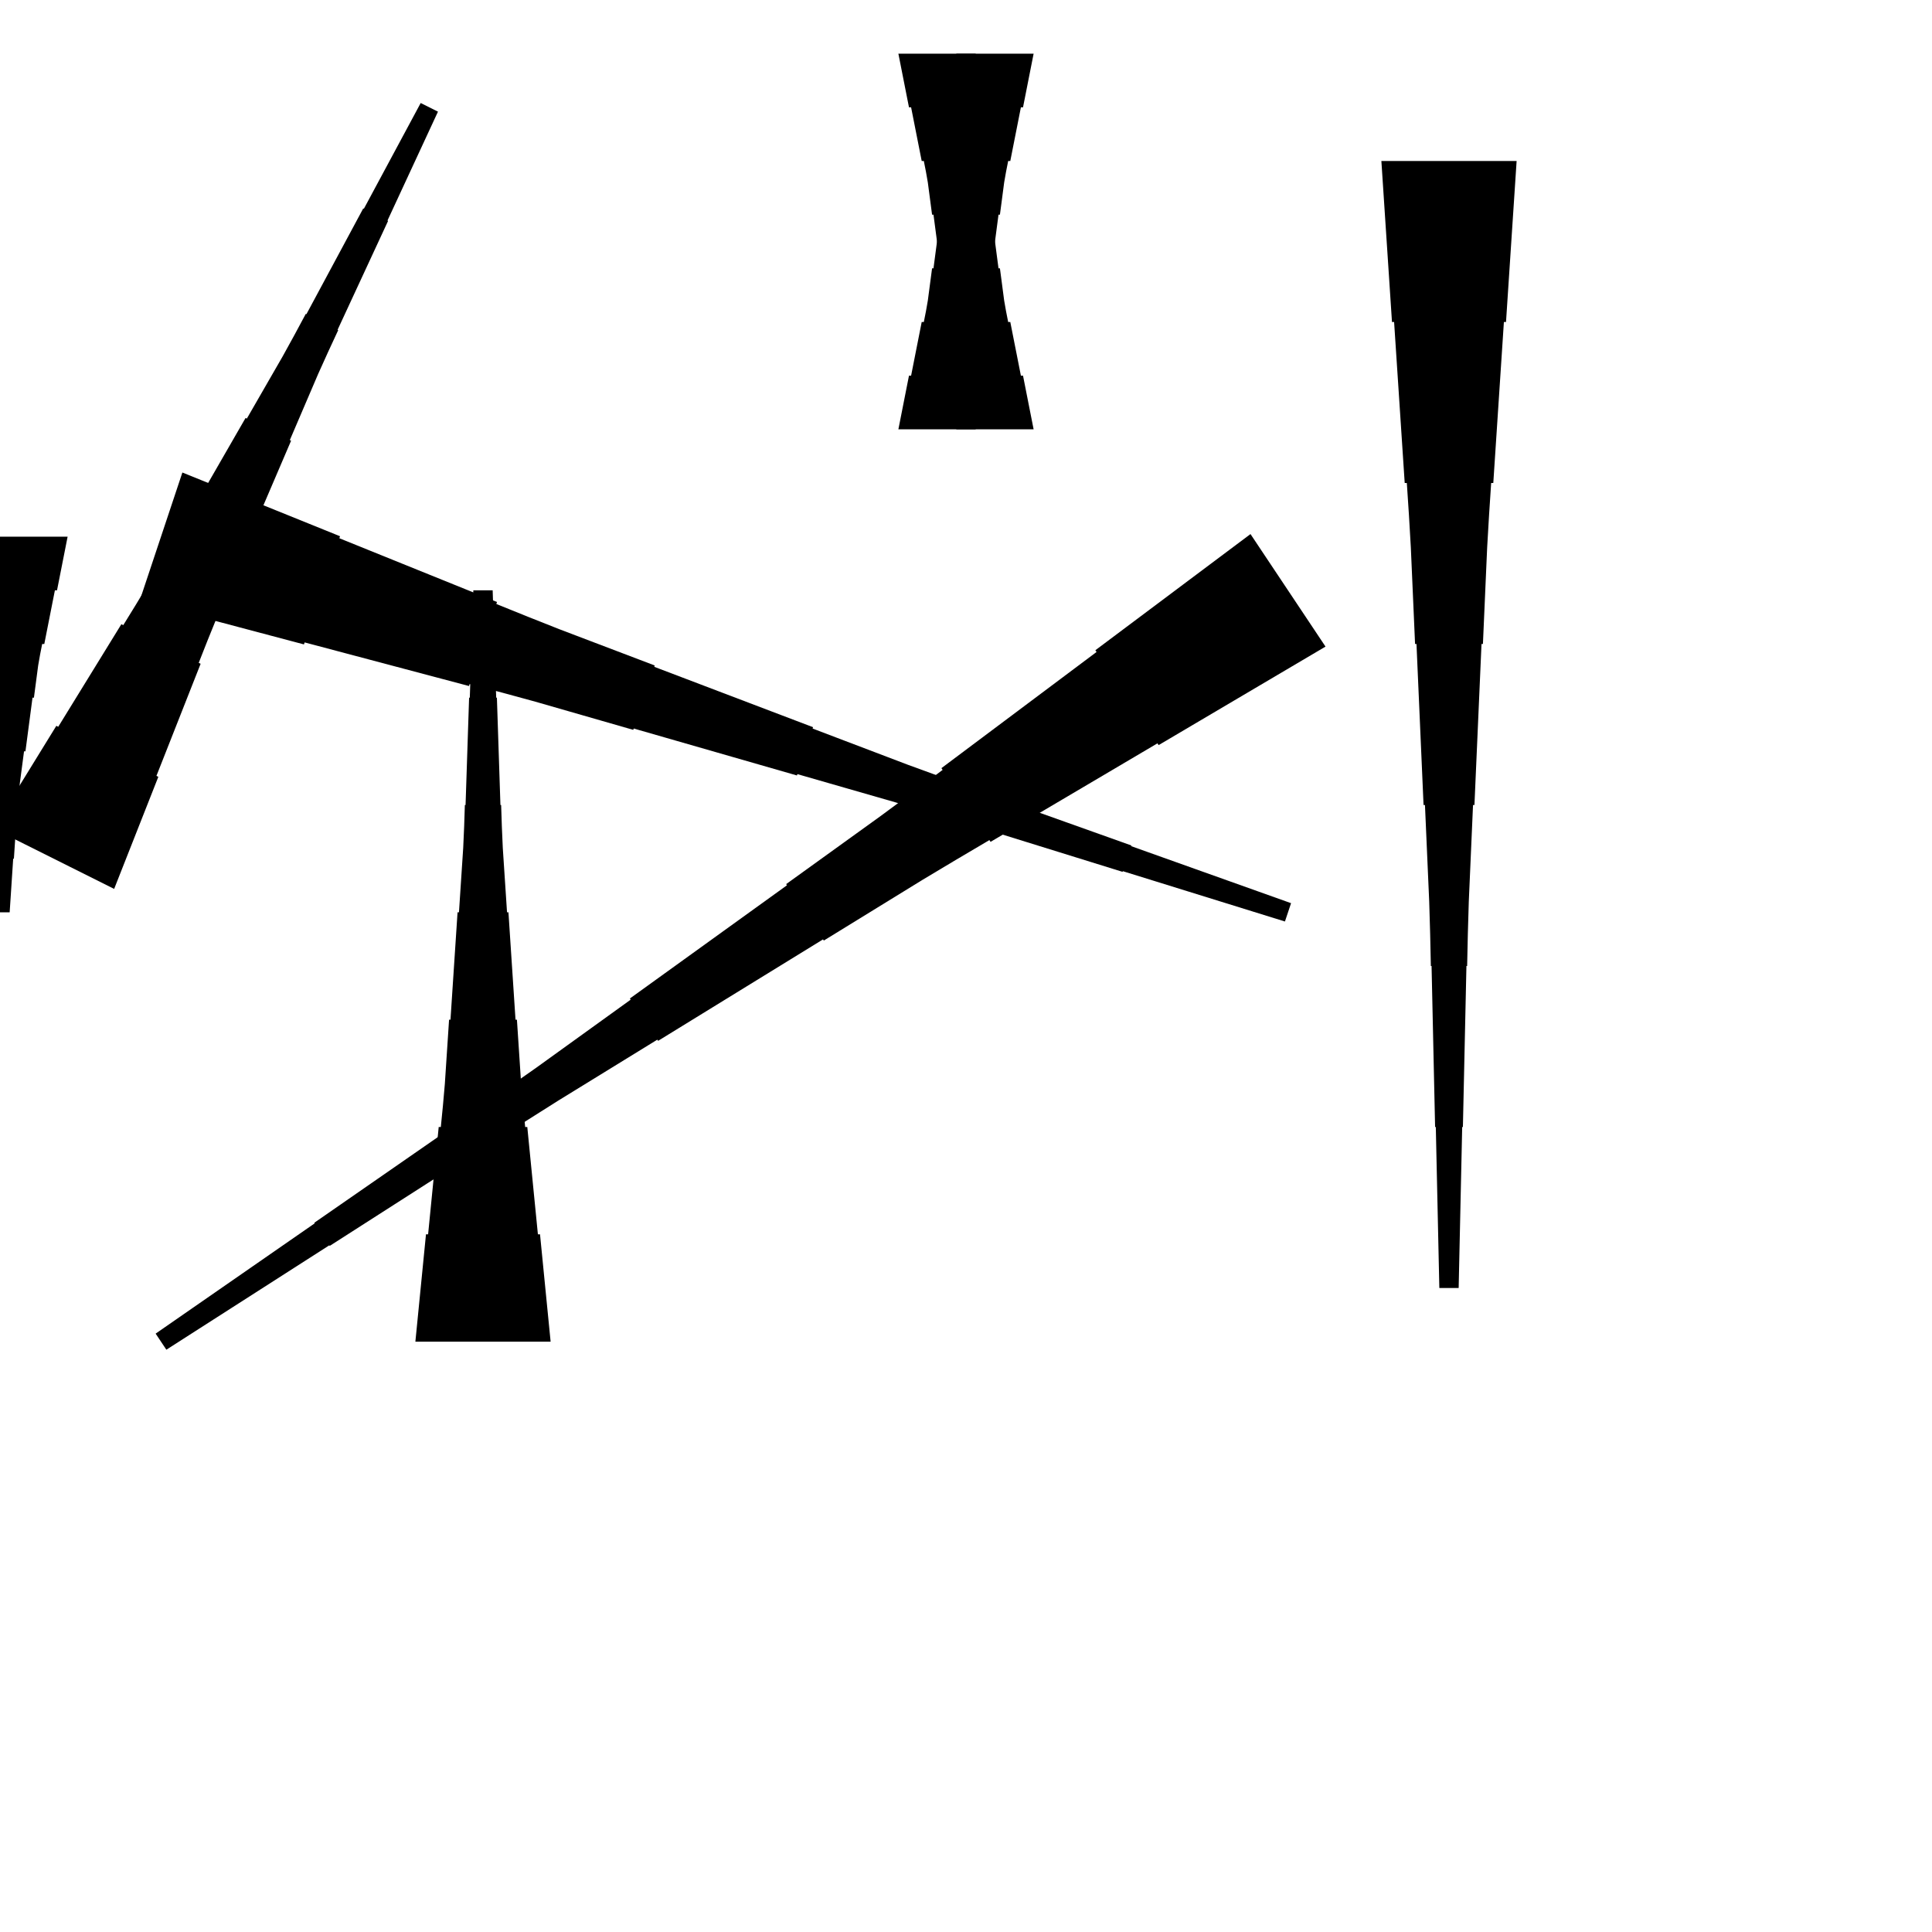 <?xml version="1.0" encoding="UTF-8"?>
<!-- Flat -->
<svg version="1.1" xmlns="http://www.w3.org/2000/svg" xmlns:xlink="http://www.w3.org/1999/xlink" width="283.465pt" height="283.465pt" viewBox="0 0 283.465 283.465">
<title>Untitled</title>
<polygon points="9.921 78.74 9.61 80.315 9.299 81.89 8.988 83.465 8.677 85.039 8.366 86.614 8.055 86.614 7.743 88.189 7.432 89.764 7.121 91.339 6.81 92.913 6.499 94.488 6.188 94.488 5.877 96.063 5.6 97.638 5.393 99.213 5.185 100.787 4.978 102.362 4.771 102.362 4.563 103.937 4.356 105.512 4.148 107.087 3.941 108.661 3.733 110.236 3.526 110.236 3.319 111.811 3.111 113.386 2.904 114.961 2.765 116.535 2.662 118.11 2.558 118.11 2.454 119.685 2.351 121.26 2.247 122.835 2.143 124.409 2.04 125.984 1.936 125.984 1.832 127.559 1.728 129.134 1.625 130.709 1.521 132.284 1.417 133.858 -1.417 133.858 -1.521 132.284 -1.625 130.709 -1.728 129.134 -1.832 127.559 -1.936 125.984 -2.04 125.984 -2.143 124.409 -2.247 122.835 -2.351 121.26 -2.454 119.685 -2.558 118.11 -2.662 118.11 -2.765 116.535 -2.904 114.961 -3.111 113.386 -3.319 111.811 -3.526 110.236 -3.733 110.236 -3.941 108.661 -4.148 107.087 -4.356 105.512 -4.563 103.937 -4.771 102.362 -4.978 102.362 -5.185 100.787 -5.393 99.213 -5.6 97.638 -5.877 96.063 -6.188 94.488 -6.499 94.488 -6.81 92.913 -7.121 91.339 -7.432 89.764 -7.743 88.189 -8.055 86.614 -8.366 86.614 -8.677 85.039 -8.988 83.465 -9.299 81.89 -9.61 80.315 -9.921 78.74" fill="rgba(0,0,0,1)" />
<polygon points="131.811 62.992 132.122 61.417 132.433 59.843 132.744 58.268 133.055 56.693 133.367 55.118 133.678 55.118 133.989 53.543 134.3 51.968 134.611 50.394 134.922 48.819 135.233 47.244 135.544 47.244 135.856 45.669 136.132 44.094 136.339 42.52 136.547 40.945 136.754 39.37 136.962 39.37 137.169 37.795 137.377 36.221 137.584 34.646 137.791 33.071 137.999 31.496 138.206 31.496 138.414 29.921 138.621 28.346 138.828 26.772 138.967 25.197 139.071 23.622 139.174 23.622 139.278 22.047 139.382 20.472 139.485 18.898 139.589 17.323 139.693 15.748 139.796 15.748 139.9 14.173 140.004 12.598 140.107 11.024 140.211 9.449 140.315 7.874 143.15 7.874 143.253 9.449 143.357 11.024 143.461 12.598 143.564 14.173 143.668 15.748 143.772 15.748 143.876 17.323 143.979 18.898 144.083 20.472 144.187 22.047 144.29 23.622 144.394 23.622 144.498 25.197 144.636 26.772 144.844 28.346 145.051 29.921 145.258 31.496 145.466 31.496 145.673 33.071 145.881 34.646 146.088 36.221 146.295 37.795 146.503 39.37 146.71 39.37 146.918 40.945 147.125 42.52 147.332 44.094 147.609 45.669 147.92 47.244 148.231 47.244 148.542 48.819 148.853 50.394 149.165 51.968 149.476 53.543 149.787 55.118 150.098 55.118 150.409 56.693 150.72 58.268 151.031 59.843 151.342 61.417 151.654 62.992" fill="rgba(0,0,0,1)" />
<polygon points="194.48 94.869 189.583 97.76 184.686 100.651 179.789 103.541 174.892 106.432 169.995 109.323 169.822 109.064 164.925 111.955 160.028 114.846 155.131 117.736 150.234 120.627 145.337 123.518 145.165 123.259 140.268 126.15 135.39 129.069 130.55 132.046 125.711 135.023 120.871 138 120.756 137.828 115.917 140.805 111.078 143.782 106.238 146.759 101.399 149.736 96.559 152.713 96.444 152.54 91.605 155.517 86.765 158.494 81.926 161.471 77.125 164.506 72.343 167.569 72.285 167.483 67.503 170.546 62.721 173.609 57.939 176.673 53.157 179.736 48.375 182.799 48.318 182.713 43.536 185.776 38.754 188.84 33.972 191.903 29.19 194.966 24.408 198.03 22.836 195.671 27.503 192.435 32.17 189.199 36.837 185.963 41.503 182.727 46.17 179.492 46.113 179.405 50.78 176.169 55.447 172.934 60.113 169.698 64.78 166.462 69.447 163.226 69.39 163.14 74.056 159.904 78.704 156.639 83.314 153.317 87.923 149.995 92.532 146.673 92.417 146.5 97.027 143.178 101.636 139.856 106.245 136.533 110.855 133.211 115.464 129.889 115.349 129.716 119.958 126.394 124.568 123.072 129.177 119.75 133.748 116.37 138.3 112.962 138.127 112.703 142.679 109.294 147.231 105.886 151.783 102.477 156.335 99.069 160.887 95.66 160.714 95.402 165.266 91.993 169.818 88.585 174.369 85.176 178.921 81.768 183.473 78.359" fill="rgba(0,0,0,1)" />
<polygon points="-1 121.547 0.853 118.537 2.706 115.526 4.559 112.516 6.412 109.505 8.266 106.495 8.544 106.634 10.397 103.624 12.25 100.613 14.103 97.603 15.956 94.592 17.809 91.582 18.087 91.721 19.941 88.71 21.763 85.684 23.523 82.628 25.283 79.571 27.044 76.514 27.229 76.607 28.989 73.55 30.75 70.493 32.51 67.436 34.27 64.379 36.031 61.322 36.216 61.415 37.977 58.358 39.737 55.301 41.497 52.245 43.196 49.157 44.863 46.054 44.956 46.1 46.624 42.997 48.291 39.894 49.959 36.79 51.626 33.687 53.294 30.584 53.387 30.63 55.054 27.527 56.722 24.424 58.389 21.321 60.057 18.217 61.724 15.114 64.26 16.382 62.778 19.578 61.296 22.774 59.814 25.97 58.332 29.166 56.85 32.362 56.942 32.408 55.46 35.604 53.978 38.8 52.496 41.996 51.014 45.192 49.532 48.388 49.625 48.434 48.143 51.63 46.692 54.842 45.302 58.084 43.913 61.327 42.524 64.569 42.709 64.662 41.32 67.904 39.931 71.147 38.541 74.389 37.152 77.631 35.763 80.874 35.948 80.966 34.559 84.209 33.17 87.451 31.781 90.693 30.453 93.967 29.157 97.255 29.435 97.395 28.138 100.683 26.842 103.972 25.545 107.261 24.249 110.55 22.952 113.838 23.23 113.978 21.934 117.266 20.637 120.555 19.341 123.844 18.044 127.132 16.748 130.421" fill="rgba(0,0,0,1)" />
<polygon points="151.654 7.874 151.342 9.449 151.031 11.024 150.72 12.598 150.409 14.173 150.098 15.748 149.787 15.748 149.476 17.323 149.165 18.898 148.853 20.472 148.542 22.047 148.231 23.622 147.92 23.622 147.609 25.197 147.332 26.772 147.125 28.346 146.918 29.921 146.71 31.496 146.503 31.496 146.295 33.071 146.088 34.646 145.881 36.221 145.673 37.795 145.466 39.37 145.258 39.37 145.051 40.945 144.844 42.52 144.636 44.094 144.498 45.669 144.394 47.244 144.29 47.244 144.187 48.819 144.083 50.394 143.979 51.968 143.876 53.543 143.772 55.118 143.668 55.118 143.564 56.693 143.461 58.268 143.357 59.843 143.253 61.417 143.15 62.992 140.315 62.992 140.211 61.417 140.107 59.843 140.004 58.268 139.9 56.693 139.796 55.118 139.693 55.118 139.589 53.543 139.485 51.968 139.382 50.394 139.278 48.819 139.174 47.244 139.071 47.244 138.967 45.669 138.828 44.094 138.621 42.52 138.414 40.945 138.206 39.37 137.999 39.37 137.791 37.795 137.584 36.221 137.377 34.646 137.169 33.071 136.962 31.496 136.754 31.496 136.547 29.921 136.339 28.346 136.132 26.772 135.856 25.197 135.544 23.622 135.233 23.622 134.922 22.047 134.611 20.472 134.3 18.898 133.989 17.323 133.678 15.748 133.367 15.748 133.055 14.173 132.744 12.598 132.433 11.024 132.122 9.449 131.811 7.874" fill="rgba(0,0,0,1)" />
<polygon points="26.759 69.328 31.385 71.198 36.011 73.068 40.638 74.938 45.264 76.808 49.889 78.678 49.791 78.973 54.417 80.843 59.043 82.713 63.669 84.583 68.295 86.453 72.921 88.323 72.823 88.618 77.449 90.488 82.086 92.325 86.745 94.097 91.403 95.868 96.062 97.64 95.997 97.837 100.656 99.608 105.314 101.38 109.973 103.151 114.632 104.923 119.291 106.694 119.225 106.891 123.884 108.663 128.543 110.434 133.202 112.206 137.882 113.912 142.574 115.585 142.541 115.683 147.233 117.357 151.924 119.03 156.616 120.703 161.308 122.376 165.999 124.049 165.966 124.148 170.658 125.821 175.35 127.494 180.041 129.167 184.733 130.84 189.425 132.514 188.528 135.203 183.771 133.726 179.014 132.25 174.257 130.774 169.499 129.297 164.742 127.821 164.709 127.919 159.952 126.443 155.195 124.966 150.438 123.49 145.68 122.013 140.923 120.537 140.891 120.635 136.133 119.159 131.365 117.715 126.575 116.337 121.785 114.959 116.995 113.581 116.93 113.778 112.14 112.4 107.35 111.022 102.56 109.644 97.77 108.266 92.98 106.888 92.914 107.085 88.124 105.707 83.334 104.329 78.544 102.951 73.732 101.638 68.909 100.359 68.811 100.654 63.988 99.374 59.165 98.094 54.343 96.815 49.52 95.535 44.697 94.255 44.599 94.55 39.776 93.271 34.953 91.991 30.13 90.712 25.308 89.432 20.485 88.152" fill="rgba(0,0,0,1)" />
<polygon points="222.52 23.622 222.209 28.346 221.897 33.071 221.586 37.795 221.275 42.52 220.964 47.244 220.653 47.244 220.342 51.968 220.031 56.693 219.72 61.417 219.409 66.142 219.097 70.866 218.786 70.866 218.475 75.591 218.199 80.315 217.991 85.039 217.784 89.764 217.576 94.488 217.369 94.488 217.161 99.213 216.954 103.937 216.747 108.661 216.539 113.386 216.332 118.11 216.124 118.11 215.917 122.835 215.71 127.559 215.502 132.284 215.364 137.008 215.26 141.732 215.156 141.732 215.053 146.457 214.949 151.181 214.845 155.905 214.742 160.63 214.638 165.354 214.534 165.354 214.431 170.079 214.327 174.803 214.223 179.528 214.119 184.252 214.016 188.976 211.181 188.976 211.077 184.252 210.974 179.528 210.87 174.803 210.766 170.079 210.663 165.354 210.559 165.354 210.455 160.63 210.351 155.905 210.248 151.181 210.144 146.457 210.04 141.732 209.937 141.732 209.833 137.008 209.695 132.284 209.487 127.559 209.28 122.835 209.072 118.11 208.865 118.11 208.658 113.386 208.45 108.661 208.243 103.937 208.035 99.213 207.828 94.488 207.62 94.488 207.413 89.764 207.206 85.039 206.998 80.315 206.722 75.591 206.411 70.866 206.1 70.866 205.788 66.142 205.477 61.417 205.166 56.693 204.855 51.968 204.544 47.244 204.233 47.244 203.922 42.52 203.611 37.795 203.299 33.071 202.988 28.346 202.677 23.622" fill="rgba(0,0,0,1)" />
<polygon points="60.945 196.85 61.256 193.701 61.567 190.551 61.878 187.402 62.189 184.252 62.501 181.102 62.812 181.102 63.123 177.953 63.434 174.803 63.745 171.654 64.056 168.504 64.367 165.354 64.678 165.354 64.989 162.205 65.266 159.055 65.473 155.905 65.681 152.756 65.888 149.606 66.096 149.606 66.303 146.457 66.51 143.307 66.718 140.157 66.925 137.008 67.133 133.858 67.34 133.858 67.547 130.709 67.755 127.559 67.962 124.409 68.101 121.26 68.204 118.11 68.308 118.11 68.412 114.961 68.516 111.811 68.619 108.661 68.723 105.512 68.827 102.362 68.93 102.362 69.034 99.213 69.138 96.063 69.241 92.913 69.345 89.764 69.449 86.614 72.284 86.614 72.387 89.764 72.491 92.913 72.595 96.063 72.698 99.213 72.802 102.362 72.906 102.362 73.009 105.512 73.113 108.661 73.217 111.811 73.32 114.961 73.424 118.11 73.528 118.11 73.632 121.26 73.77 124.409 73.977 127.559 74.185 130.709 74.392 133.858 74.6 133.858 74.807 137.008 75.014 140.157 75.222 143.307 75.429 146.457 75.637 149.606 75.844 149.606 76.052 152.756 76.259 155.905 76.466 159.055 76.743 162.205 77.054 165.354 77.365 165.354 77.676 168.504 77.987 171.654 78.298 174.803 78.61 177.953 78.921 181.102 79.232 181.102 79.543 184.252 79.854 187.402 80.165 190.551 80.476 193.701 80.787 196.85" fill="rgba(0,0,0,1)" />
</svg>